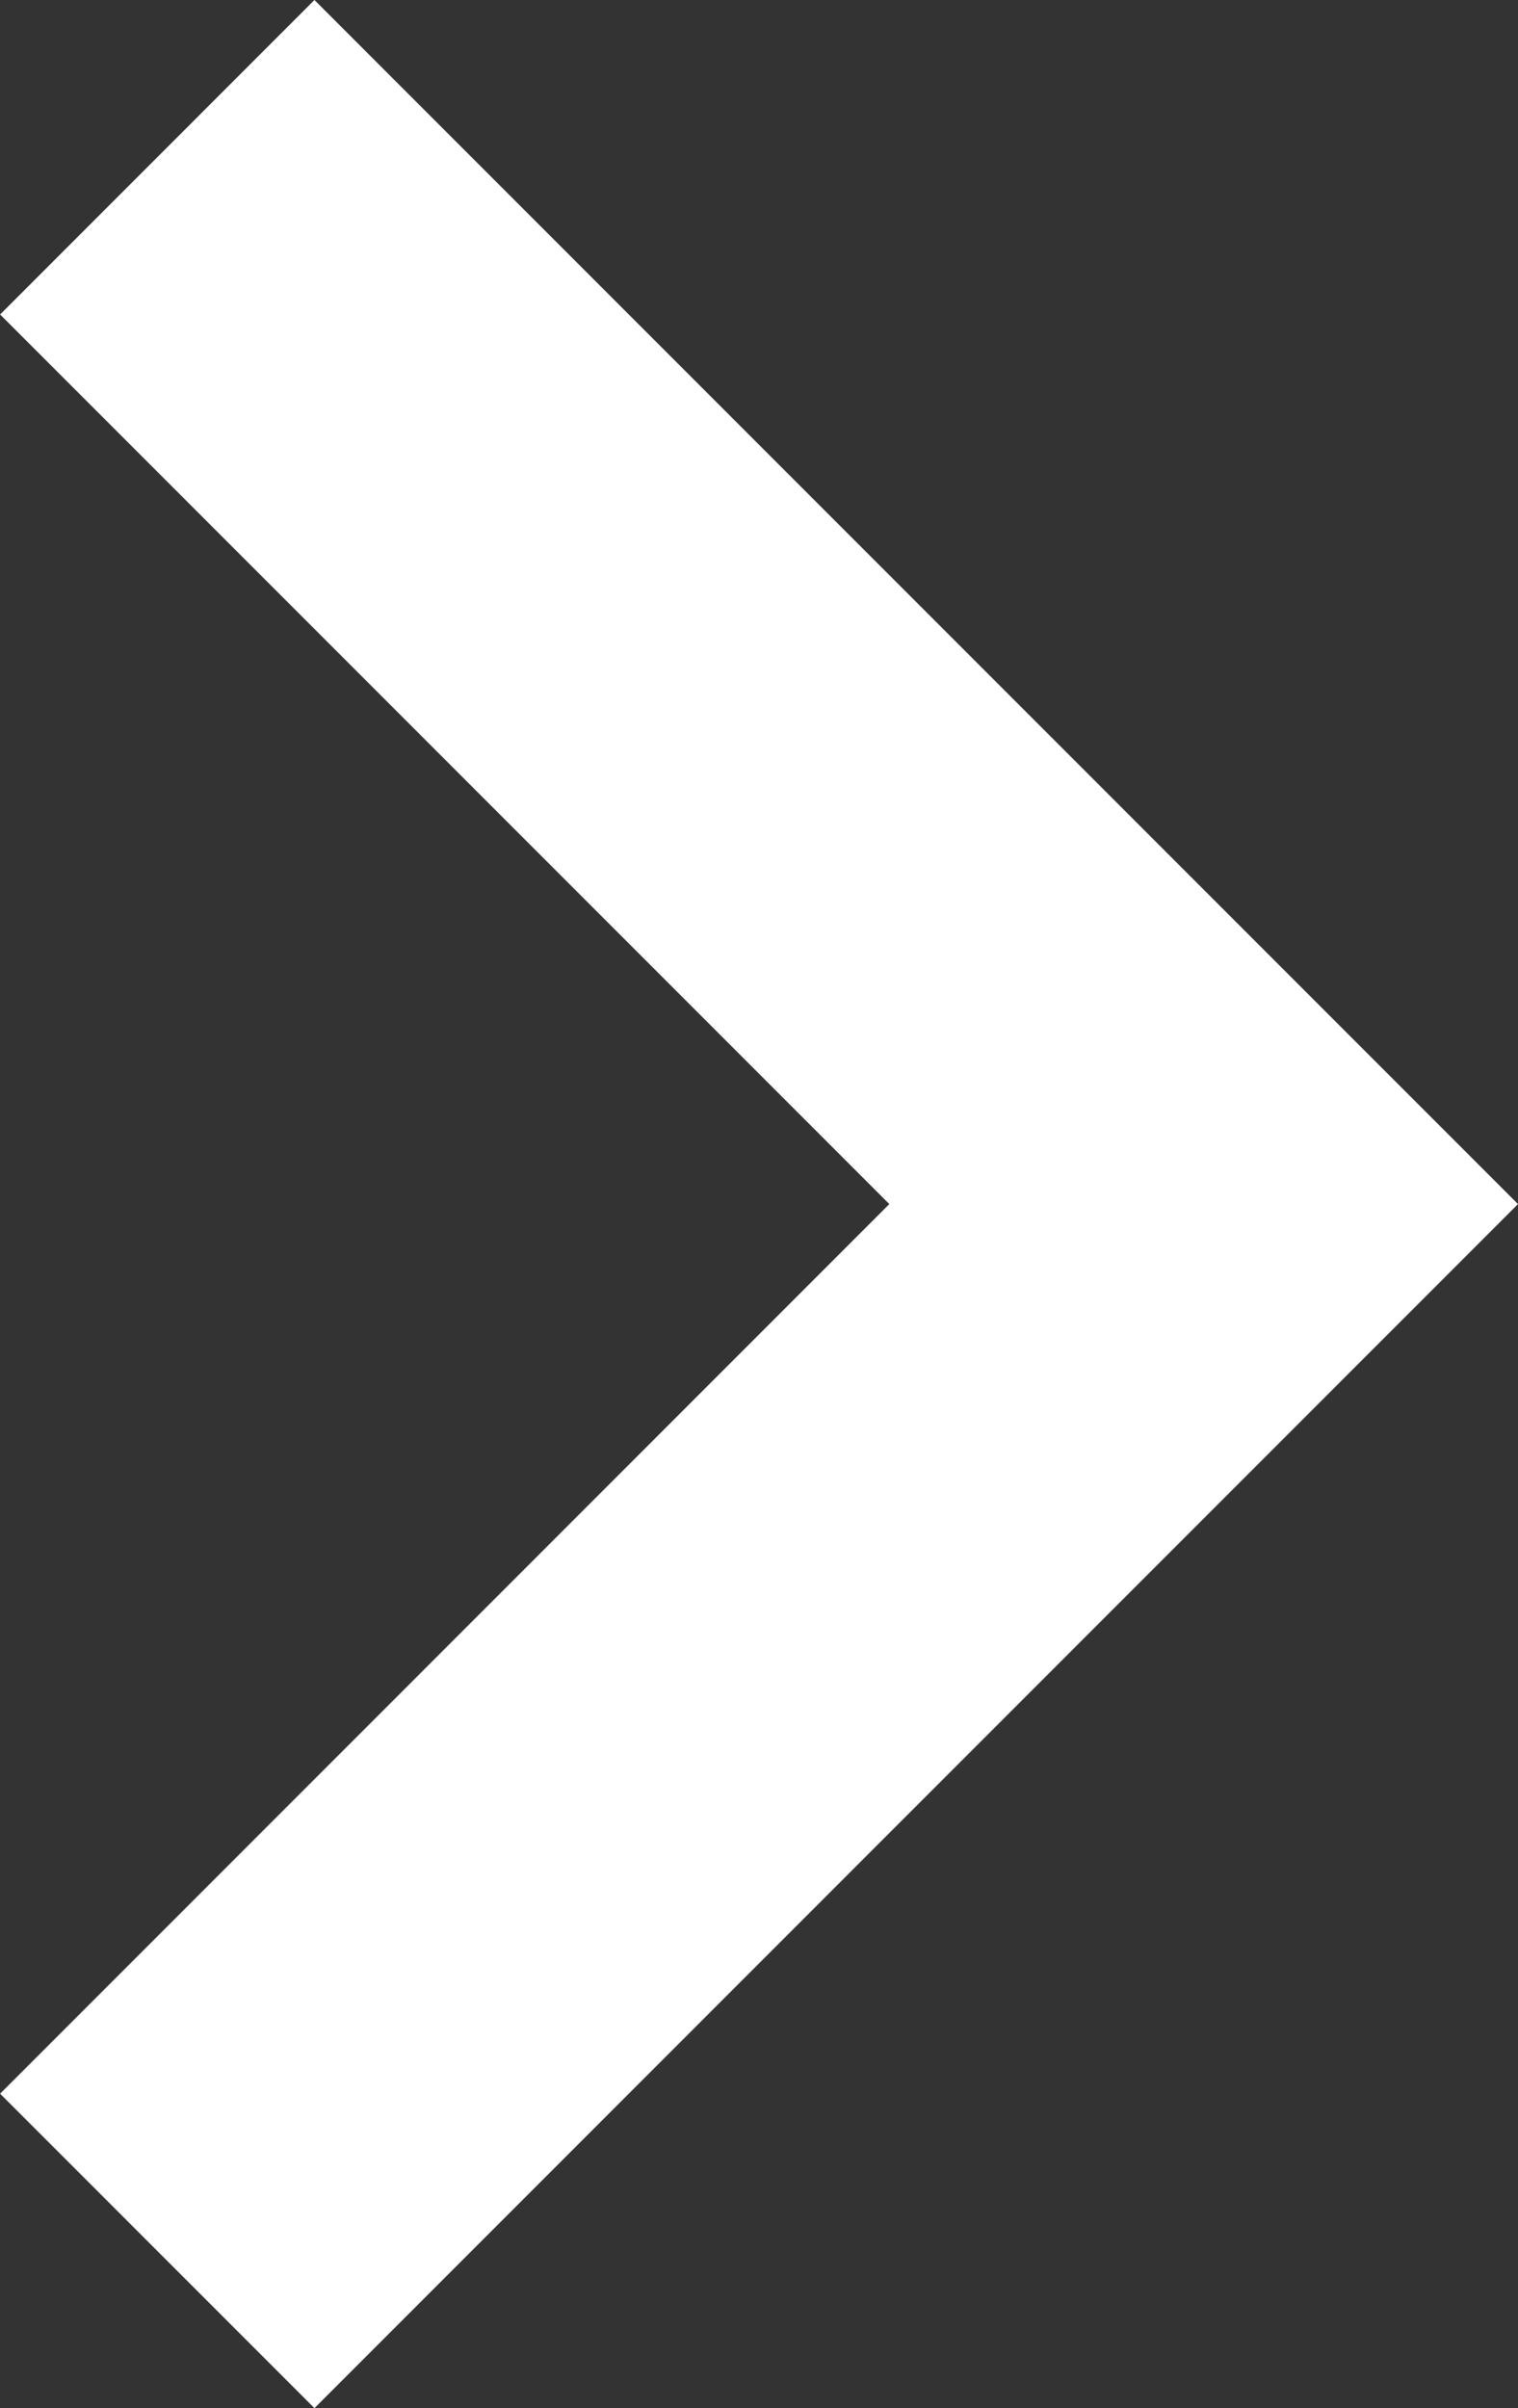 <svg xmlns="http://www.w3.org/2000/svg" width="13.657" height="21.656" viewBox="0 0 13.657 21.656">
  <rect x="0" y="0" width="13.657" height="21.656" fill="#333333" stroke="none"/>
  <path id="right-arrow_1_" data-name="right-arrow (1)" d="M9,1.172,19.828,12,9,22.828,6.172,20l8-8-8-8Z" transform="translate(-6.171 -1.172)" fill="#fff" fill-rule="evenodd"/>
</svg>
